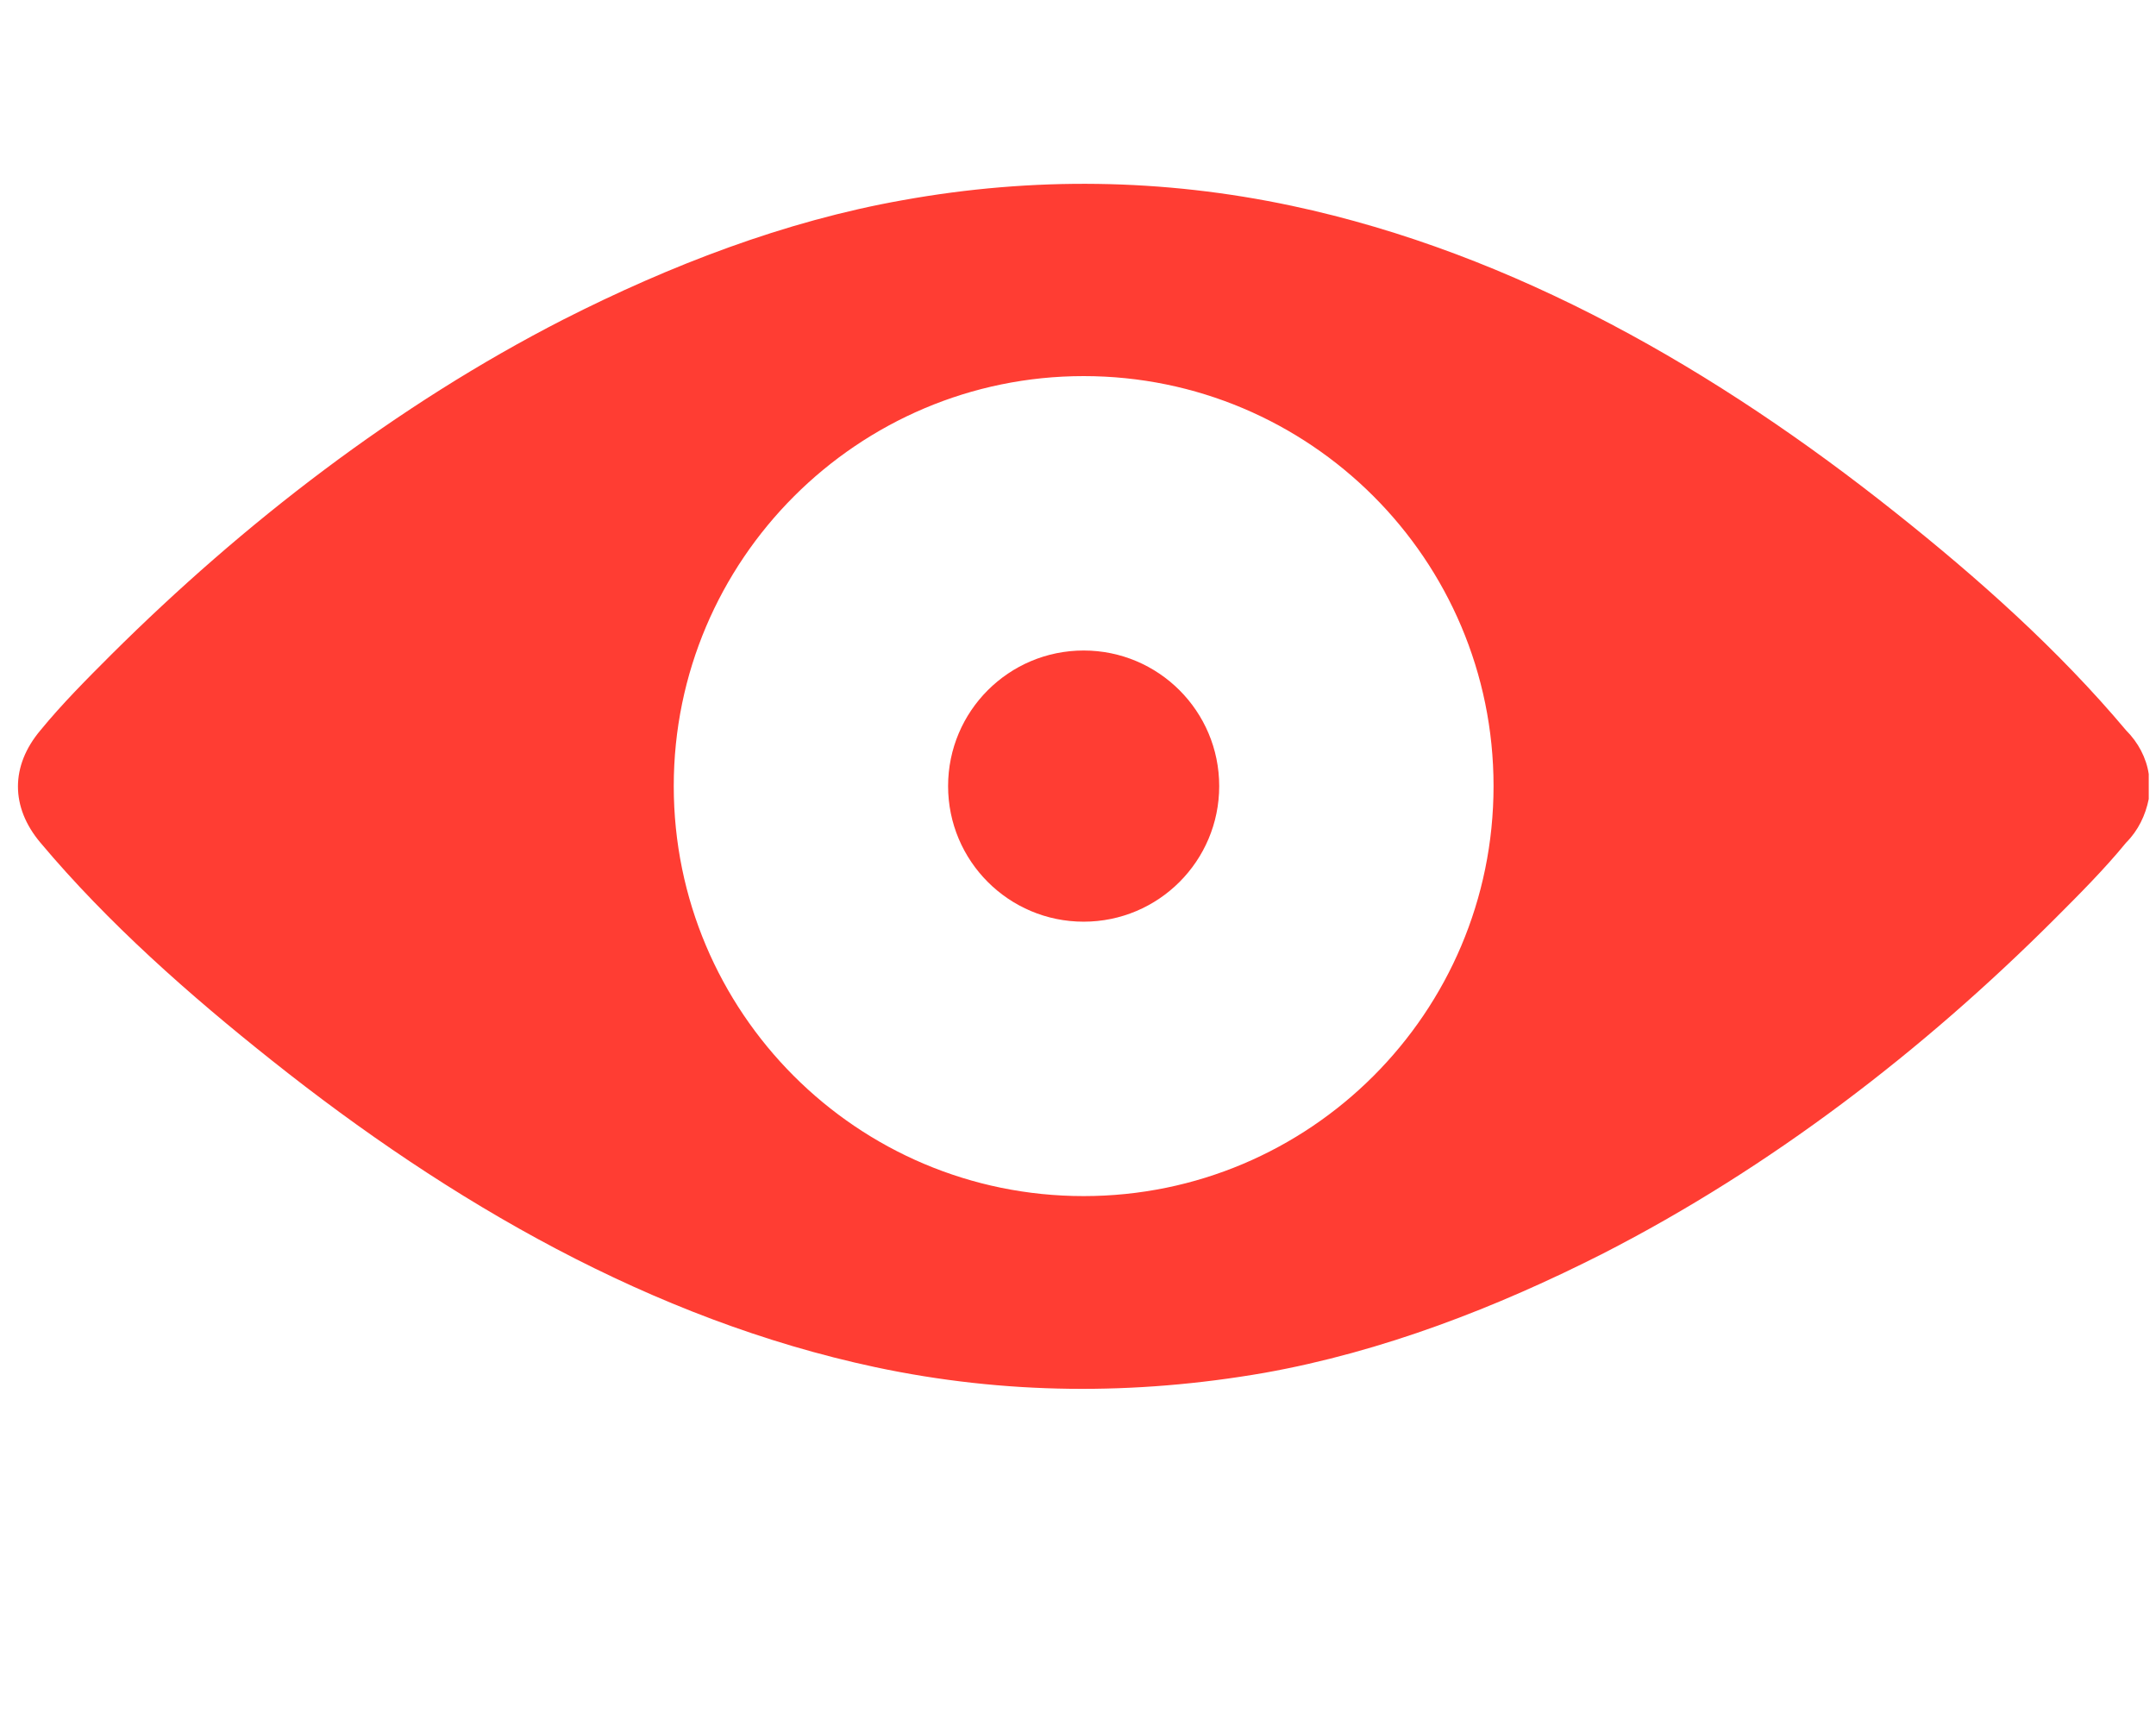 <?xml version="1.0" encoding="utf-8"?>
<!-- Generator: Adobe Illustrator 16.0.0, SVG Export Plug-In . SVG Version: 6.00 Build 0)  -->
<!DOCTYPE svg PUBLIC "-//W3C//DTD SVG 1.1 Tiny//EN" "http://www.w3.org/Graphics/SVG/1.1/DTD/svg11-tiny.dtd">
<svg version="1.1" baseProfile="tiny" xmlns="http://www.w3.org/2000/svg" xmlns:xlink="http://www.w3.org/1999/xlink" x="0px"
	 y="0px" width="26.72px" height="21.24px" viewBox="0 0 26.72 21.24" xml:space="preserve">
<g id="Layer_2">
</g>
<g id="Layer_1">
	<g>
		<path fill="#FF3D33" d="M26.63,9.69c0-0.01,0-0.02,0-0.03c0,0,0-0.01,0-0.02c0-0.01,0-0.02,0-0.02c0-0.01,0-0.02,0-0.03
			c0,0,0,0,0,0c-0.03-0.2-0.13-0.39-0.28-0.54c-0.84-1-1.84-1.89-2.86-2.7c-2.2-1.75-4.71-3.21-7.48-3.8
			c-1.6-0.34-3.21-0.36-4.82-0.07C9.72,2.74,8.3,3.29,6.98,3.96c-2.07,1.06-3.96,2.52-5.6,4.15c-0.3,0.3-0.61,0.61-0.88,0.94
			c-0.37,0.44-0.37,0.95,0,1.39c0.84,1,1.85,1.89,2.87,2.7c2.2,1.75,4.71,3.21,7.48,3.8c1.6,0.34,3.21,0.35,4.82,0.07
			c1.46-0.26,2.88-0.81,4.2-1.48c2.07-1.06,3.96-2.51,5.6-4.15c0.3-0.3,0.61-0.61,0.88-0.94c0.15-0.15,0.24-0.34,0.28-0.54
			c0,0,0,0,0,0c0-0.01,0-0.02,0-0.03s0-0.02,0-0.03c0,0,0-0.01,0-0.01c0-0.01,0-0.02,0-0.03c0-0.02,0-0.03,0-0.05
			S26.63,9.71,26.63,9.69z M13.43,14.82c-2.81,0-5.08-2.28-5.08-5.08s2.28-5.08,5.08-5.08s5.08,2.27,5.08,5.08
			S16.23,14.82,13.43,14.82z"/>
		<circle fill="#FF3D33" cx="13.43" cy="9.74" r="1.68"/>
	</g>
</g>
</svg>
